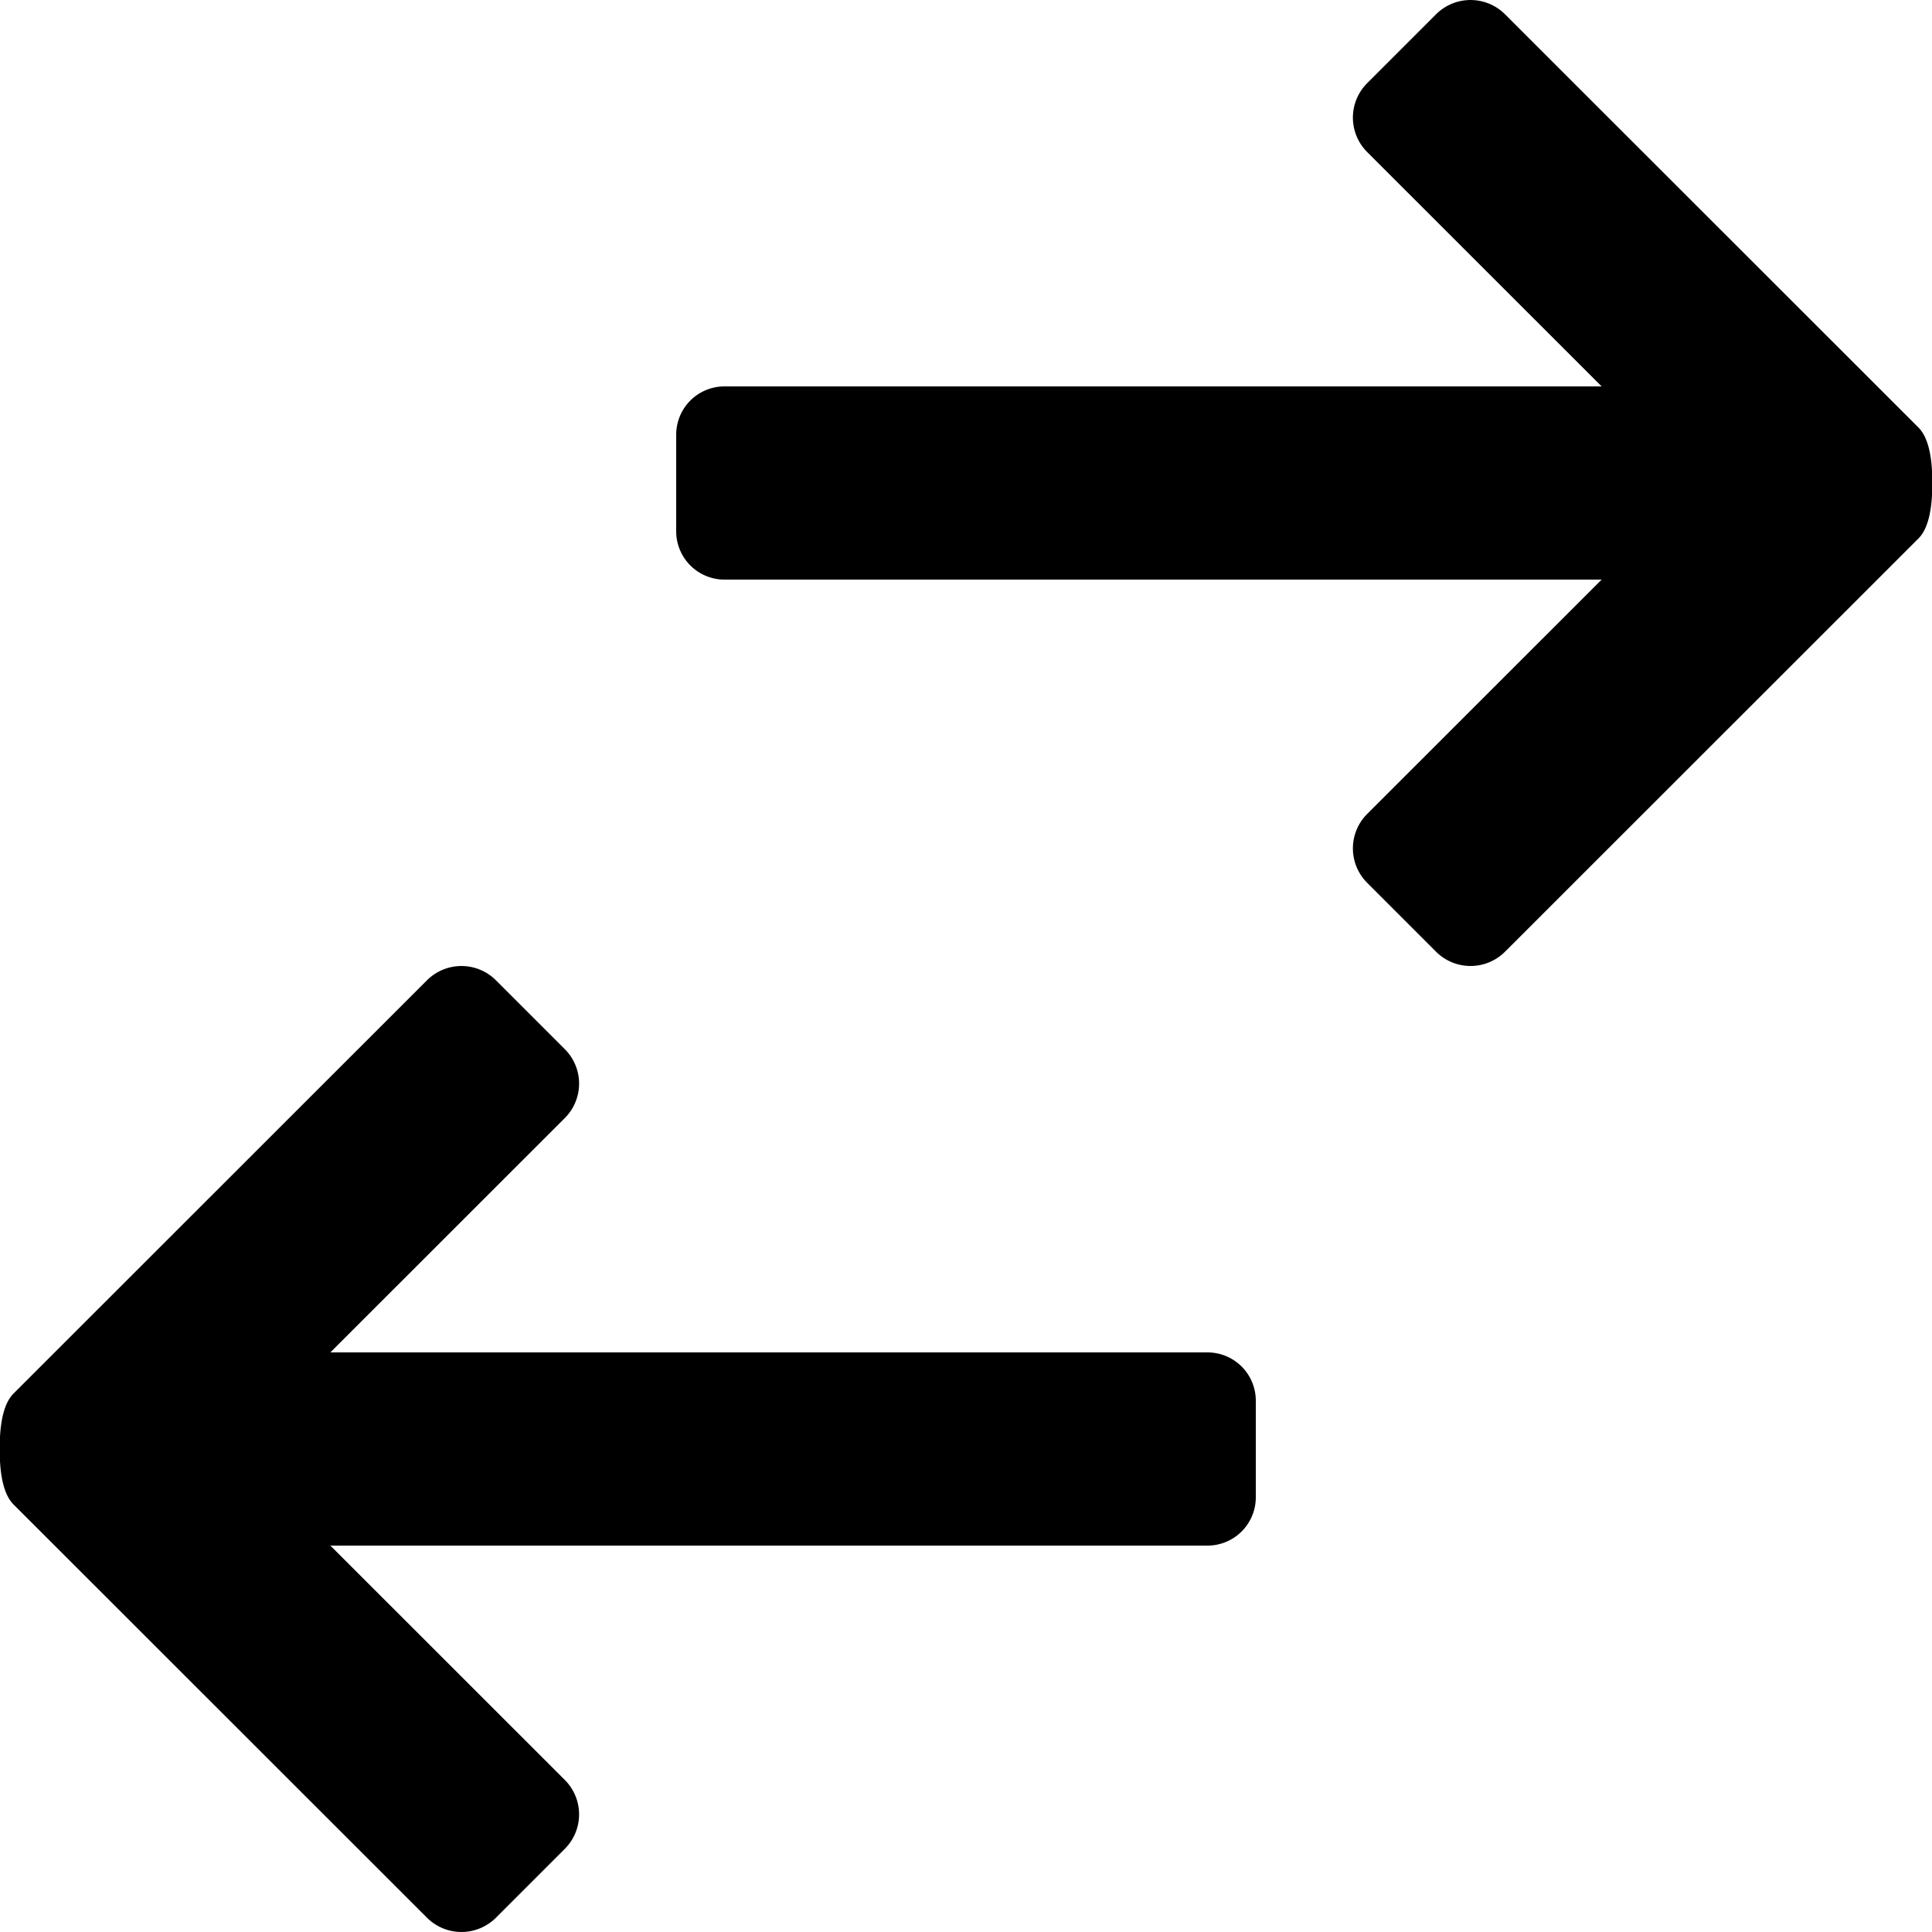 <svg xmlns="http://www.w3.org/2000/svg" width="20" height="20" viewBox="0 0 20 20">
    <g fill="none" fill-rule="evenodd">
        <path d="M0 0h20v20H0z"/>
        <path fill="currentColor" d="M16.58 6H7.5a.5.5 0 0 1-.5-.5v-1a.5.5 0 0 1 .5-.5h9.08l-2.427-2.426a.504.504 0 0 1 0-.713l.713-.713a.505.505 0 0 1 .714 0l4.28 4.278c.081.081.128.23.14.447v.254c-.012.217-.059.366-.14.447l-4.28 4.278a.505.505 0 0 1-.714 0l-.713-.713a.504.504 0 0 1 0-.713L16.58 6zM3.42 16l2.427 2.426a.504.504 0 0 1 0 .713l-.713.713a.505.505 0 0 1-.714 0L.14 15.574c-.081-.081-.128-.23-.14-.447v-.254c.012-.217.059-.366.14-.447l4.28-4.278a.505.505 0 0 1 .714 0l.713.713a.504.504 0 0 1 0 .713L3.42 14h9.08a.5.5 0 0 1 .5.5v1a.5.5 0 0 1-.5.5H3.42z"/>
    </g>
</svg>
